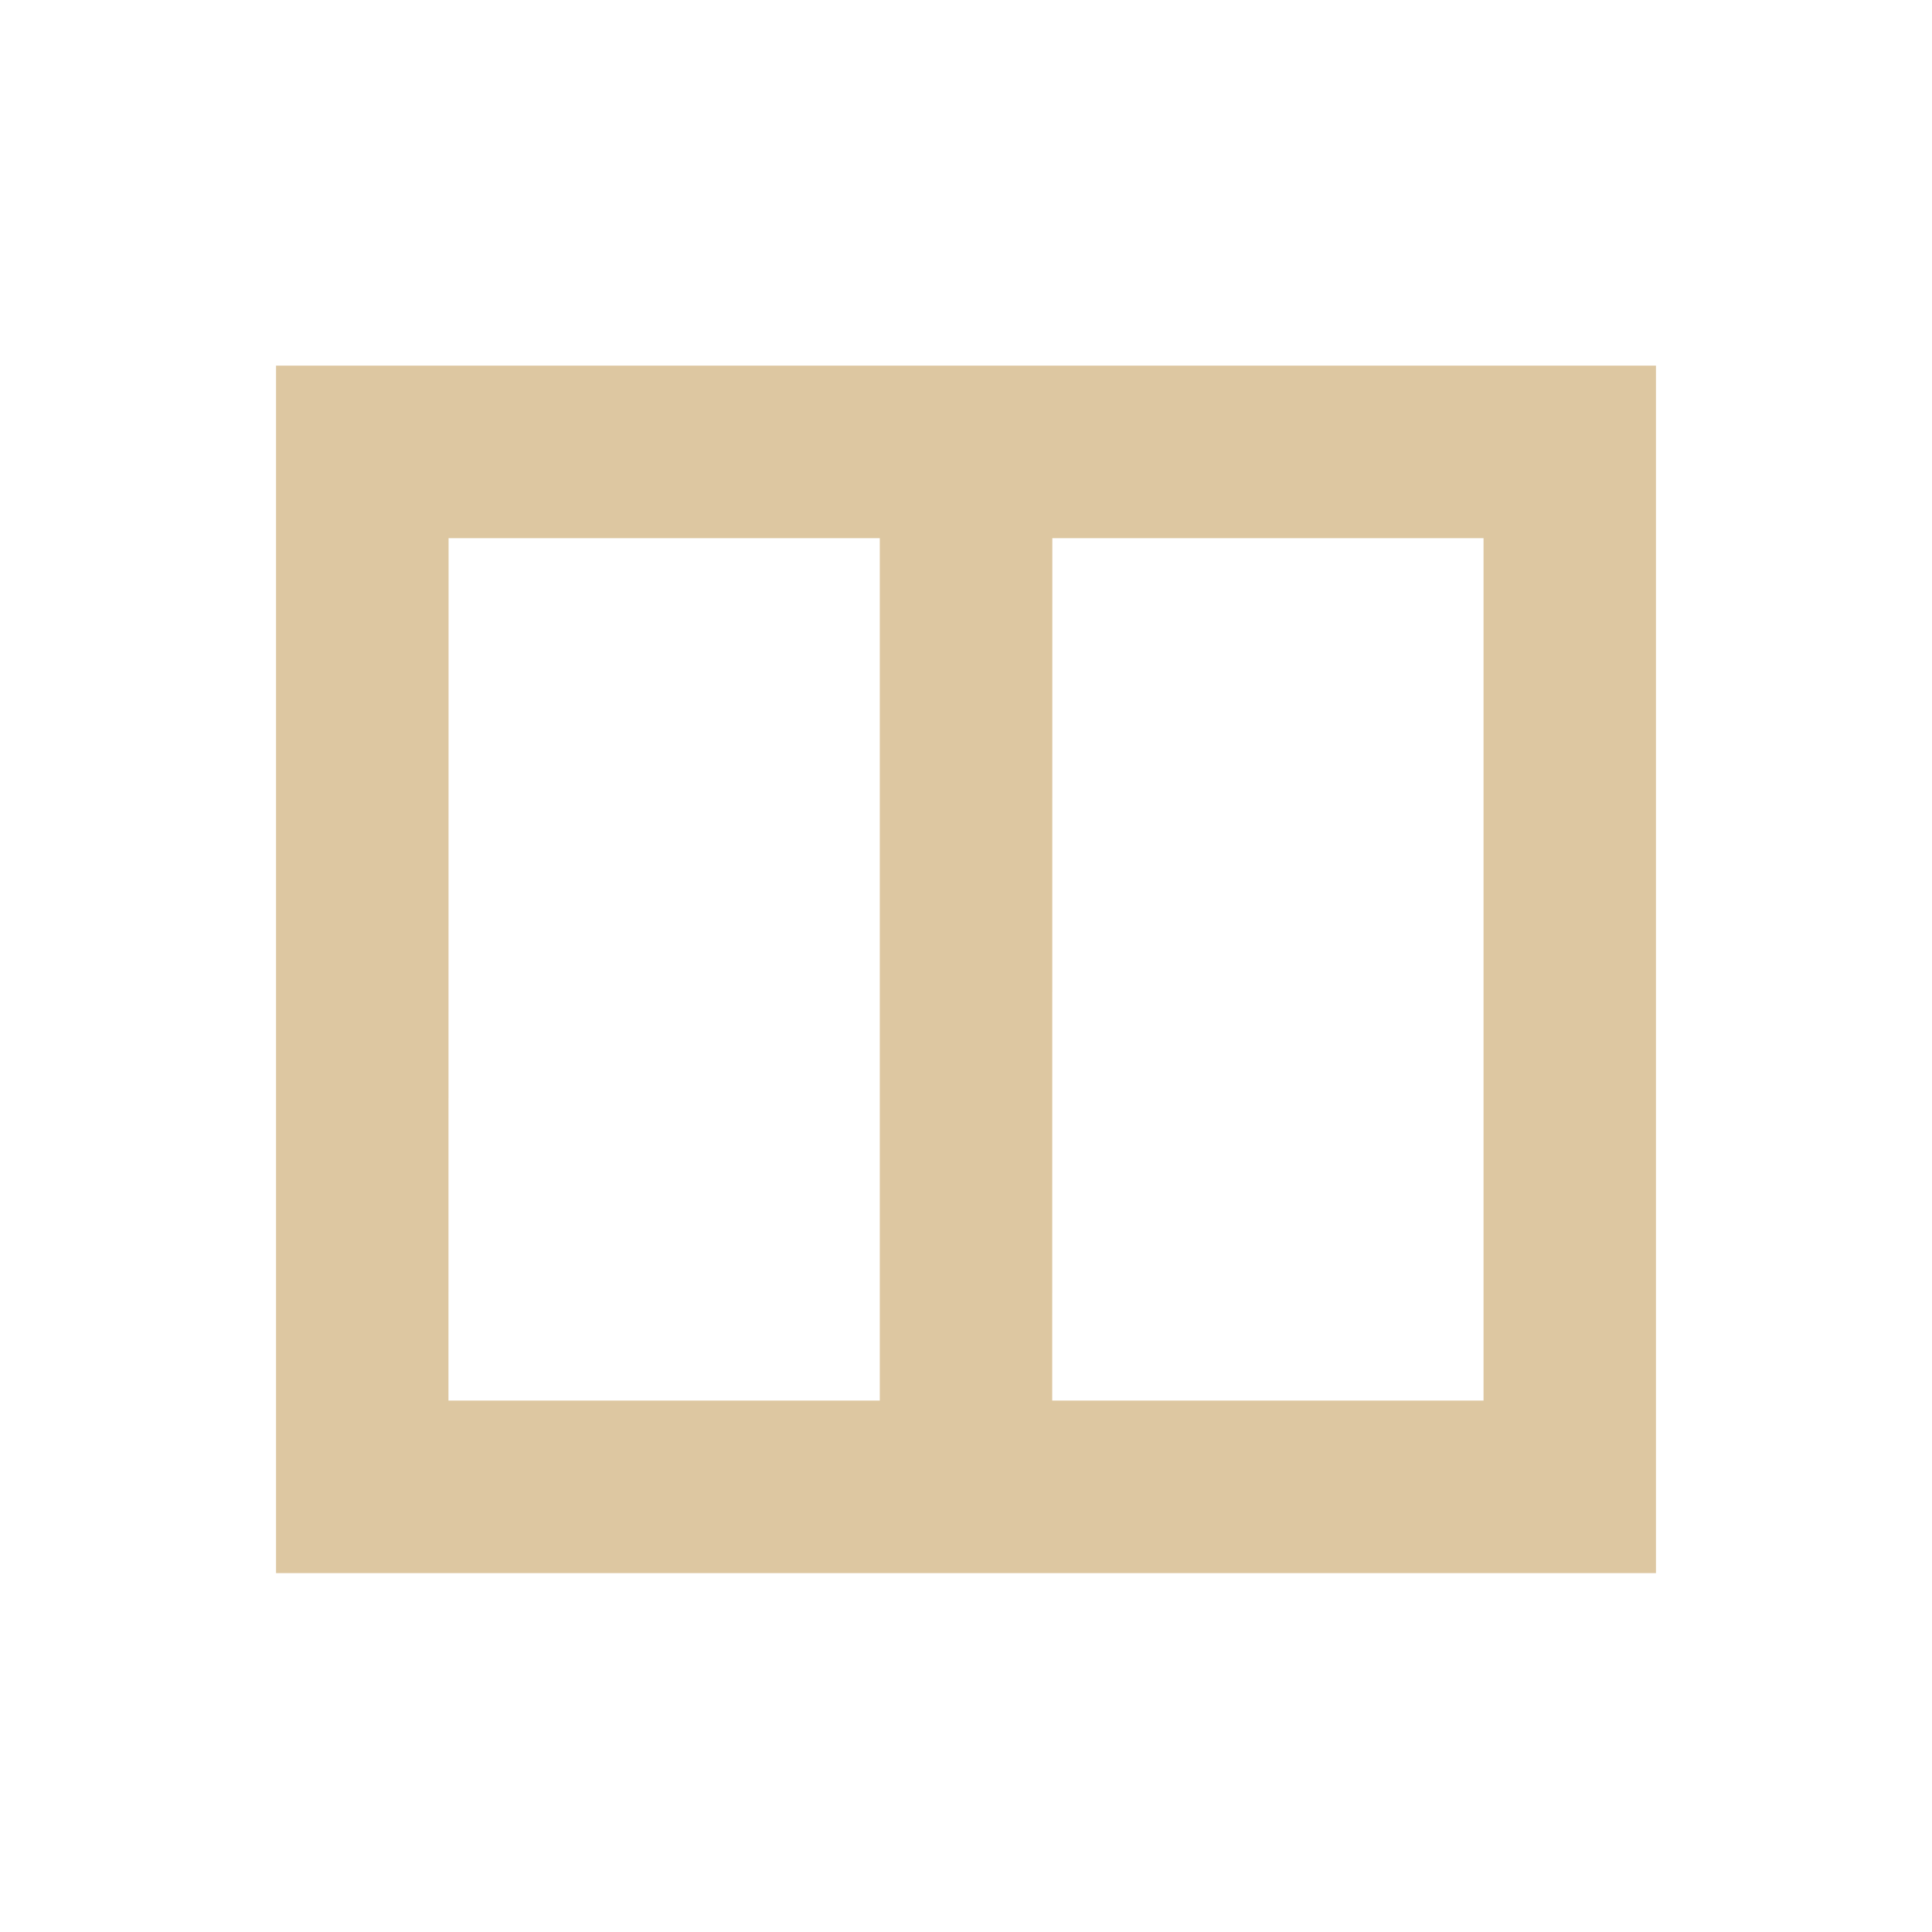 <?xml version="1.0" encoding="UTF-8" standalone="no"?>
<svg xmlns:dc="http://purl.org/dc/elements/1.1/" xmlns:cc="http://creativecommons.org/ns#"
   xmlns:rdf="http://www.w3.org/1999/02/22-rdf-syntax-ns#" xmlns:svg="http://www.w3.org/2000/svg"
   xmlns="http://www.w3.org/2000/svg" xmlns:sodipodi="http://sodipodi.sourceforge.net/DTD/sodipodi-0.dtd"
   xmlns:inkscape="http://www.inkscape.org/namespaces/inkscape" width="16" height="16" version="1.1" id="svg4"
   sodipodi:docname="view-dual-symbolic.svg" inkscape:version="1.0.1 (3bc2e813f5, 2020-09-07, custom)">
   <defs id="defs8" />
   <sodipodi:namedview pagecolor="#ddc7a1" bordercolor="#666666" borderopacity="1" objecttolerance="10"
      gridtolerance="10" guidetolerance="10" inkscape:pageopacity="0" inkscape:pageshadow="2"
      inkscape:window-width="1908" inkscape:window-height="1038" id="namedview6" showgrid="false"
      inkscape:zoom="39.5625" inkscape:cx="2.1232227" inkscape:cy="8" inkscape:window-x="0" inkscape:window-y="0"
      inkscape:window-maximized="1" inkscape:current-layer="svg4" />
   <path style="fill:#ddc7a1;stroke-width:0.714;fill-opacity:1"
      d="M 2.286,3.028 V 13.028 H 13.714 V 3.028 Z m 1.429,1.429 H 7.286 V 11.599 H 3.714 Z m 5,0 H 12.286 V 11.599 H 8.714 Z"
      id="path2-6" />
</svg>